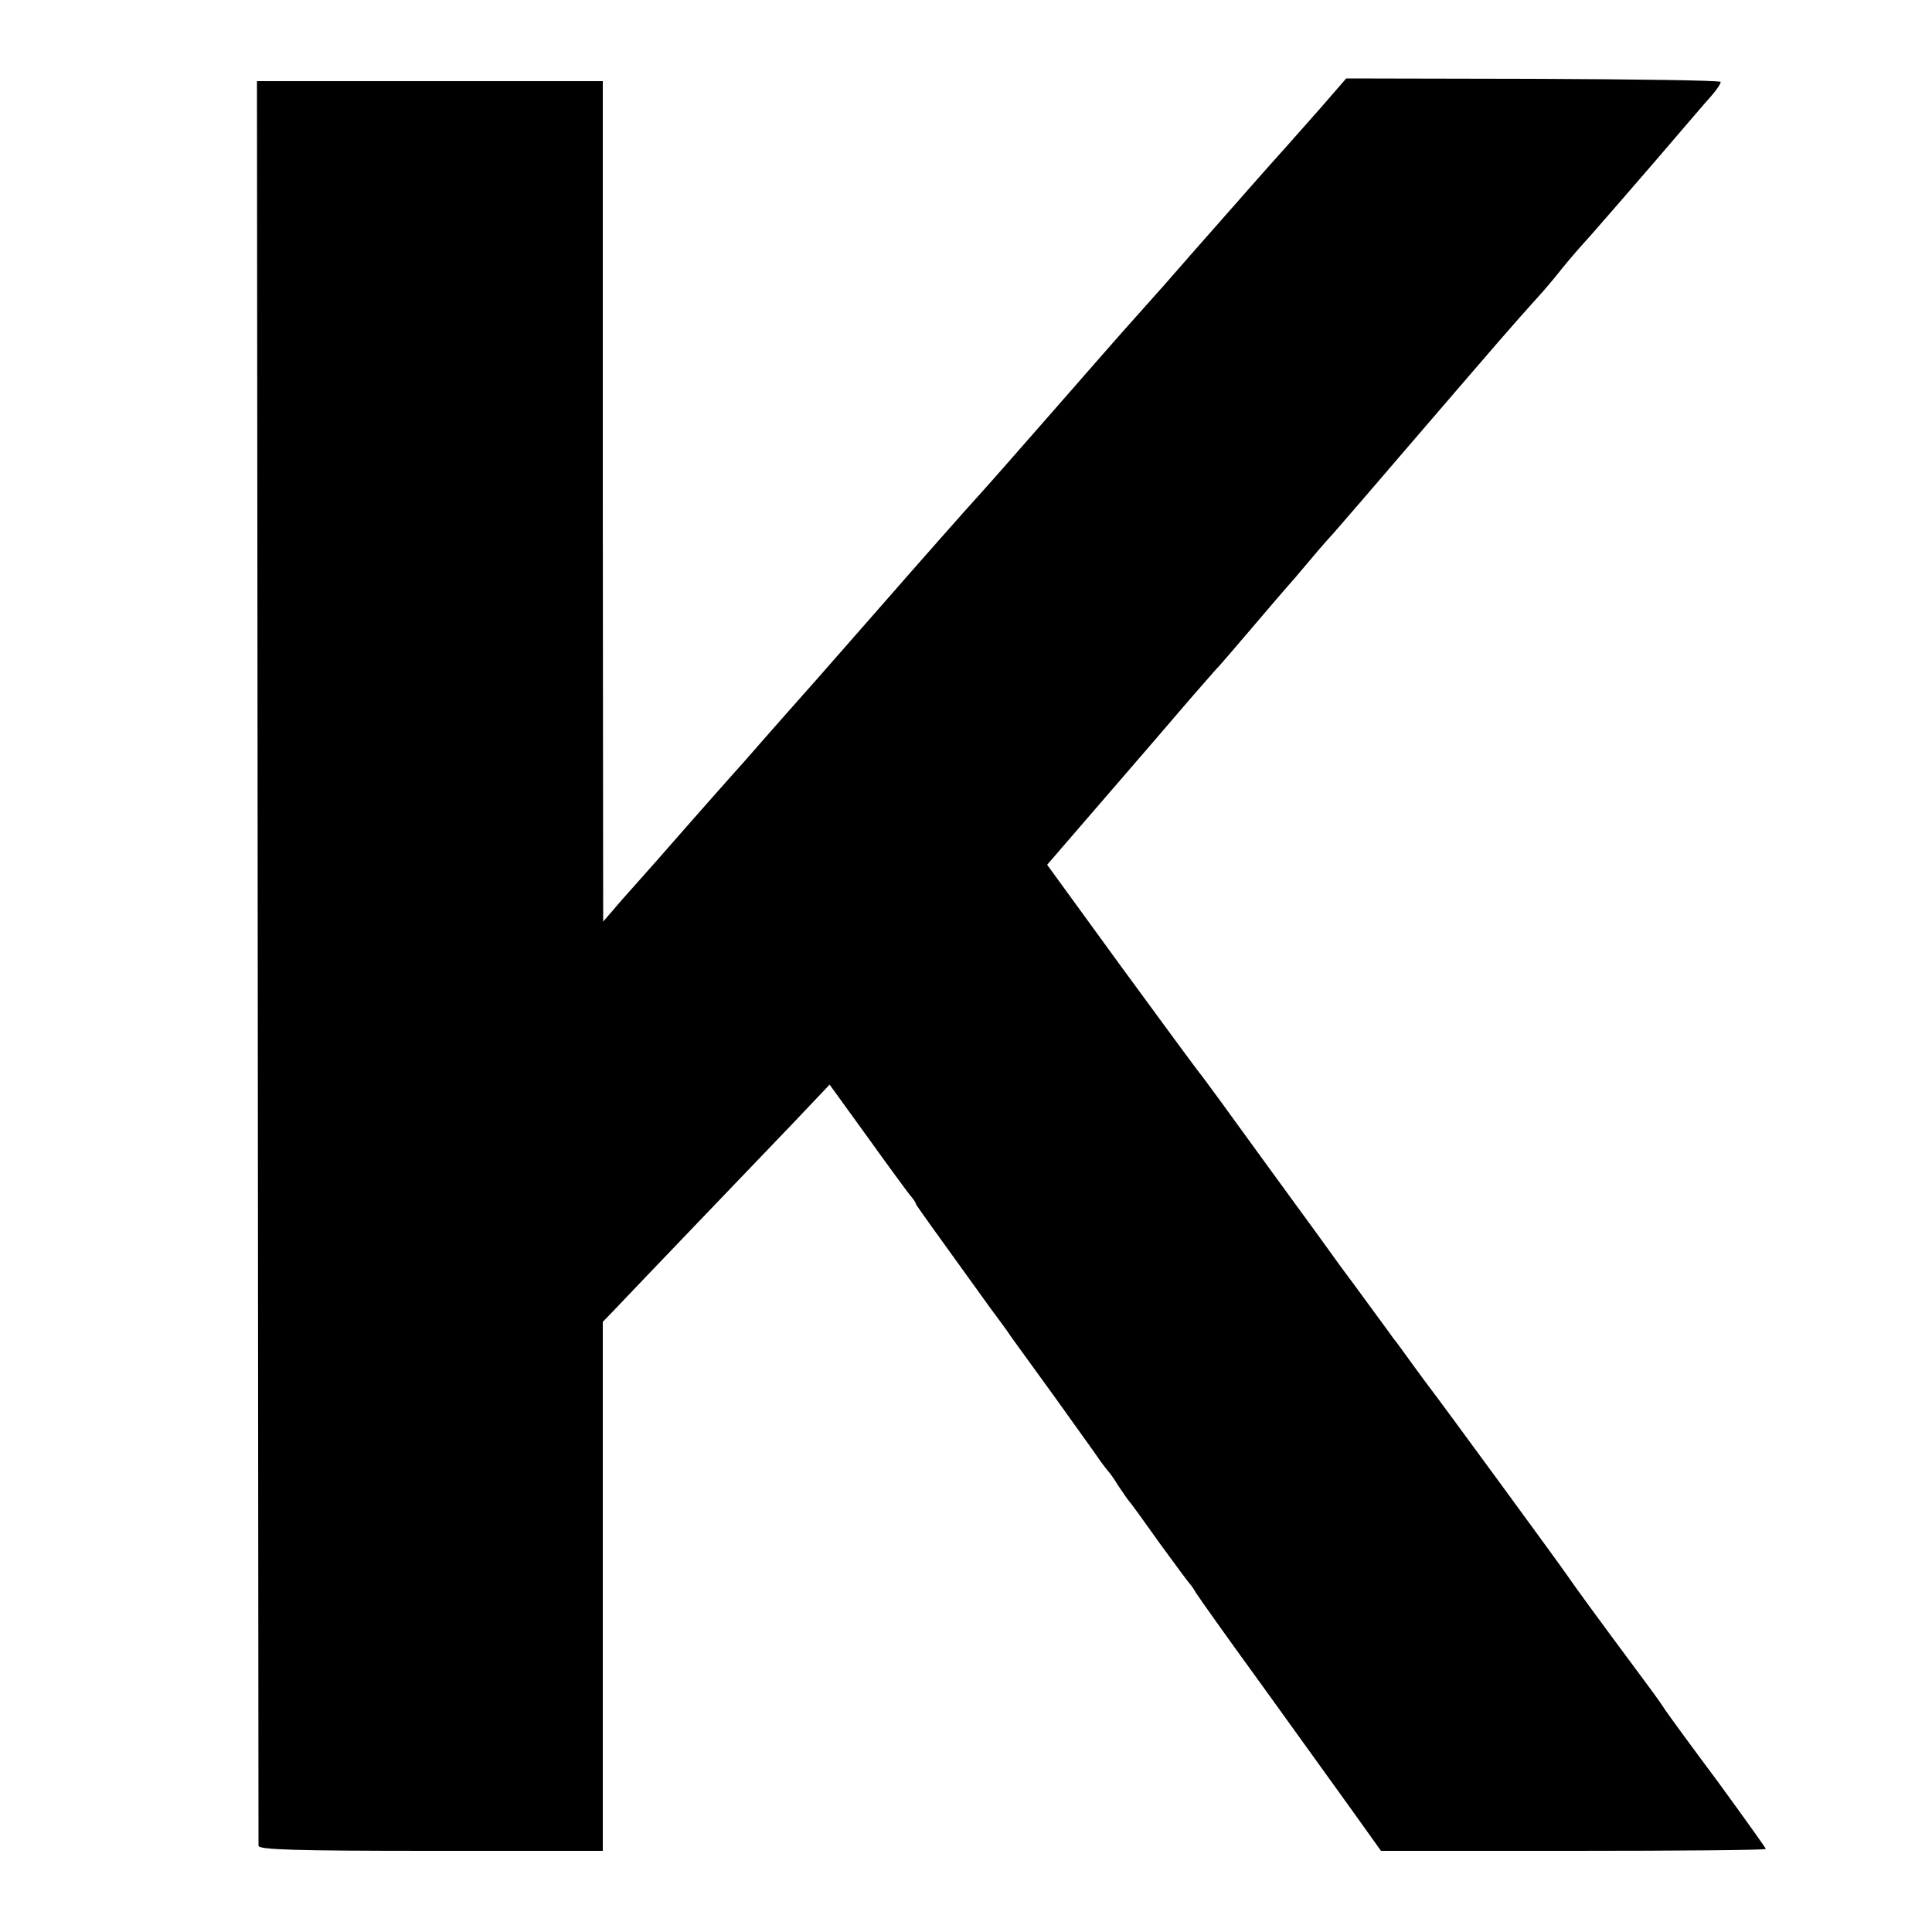 <?xml version="1.0" standalone="no"?>
<!DOCTYPE svg PUBLIC "-//W3C//DTD SVG 20010904//EN"
 "http://www.w3.org/TR/2001/REC-SVG-20010904/DTD/svg10.dtd">
<svg version="1.0" xmlns="http://www.w3.org/2000/svg"
 width="500pt" height="500pt" viewBox="0 0 500 500"
 preserveAspectRatio="xMidYMid meet">
<g transform="translate(0,500) scale(0.1,-0.1)"
fill="#000000" stroke="none">
<path d="M3418 4721 c-37 -42 -75 -85 -85 -96 -10 -11 -70 -78 -133 -150 -63
-71 -148 -168 -189 -215 -42 -47 -90 -101 -107 -120 -17 -19 -100 -114 -184
-210 -84 -96 -171 -195 -194 -220 -23 -25 -138 -155 -256 -290 -118 -135 -217
-247 -220 -250 -3 -3 -36 -41 -75 -85 -38 -44 -72 -82 -75 -85 -3 -3 -54 -61
-115 -130 -60 -69 -124 -141 -141 -160 -17 -19 -43 -48 -57 -65 l-26 -30 -1
1088 0 1087 -447 0 -448 0 2 -2277 c1 -1253 2 -2284 2 -2290 1 -10 97 -13 446
-13 l445 0 0 685 0 684 28 29 c51 54 376 393 468 489 l91 96 97 -134 c53 -74
103 -142 111 -152 8 -9 15 -19 15 -22 0 -3 37 -54 192 -269 21 -28 46 -62 55
-76 10 -14 61 -84 113 -156 52 -73 102 -142 110 -154 8 -12 20 -28 25 -34 6
-6 19 -24 29 -41 11 -16 23 -34 28 -40 5 -5 41 -55 80 -110 40 -55 75 -102 78
-105 3 -3 10 -13 15 -22 6 -10 84 -120 175 -245 90 -125 196 -272 234 -325
l70 -98 498 0 c274 0 498 2 498 5 0 2 -55 79 -122 171 -68 91 -130 176 -138
188 -16 25 -37 53 -86 119 -70 94 -150 203 -166 227 -18 27 -342 469 -355 485
-5 6 -26 35 -48 65 -22 30 -43 60 -48 65 -4 6 -32 44 -62 85 -30 41 -63 86
-73 99 -9 13 -94 130 -189 260 -94 130 -175 241 -180 246 -5 6 -95 128 -201
273 l-192 264 152 176 c84 97 182 211 217 252 36 41 67 77 70 80 4 3 44 50 91
105 47 55 87 102 90 105 3 3 30 34 60 70 30 36 58 67 61 70 3 3 104 120 224
260 204 237 238 277 305 351 14 15 41 47 60 71 19 24 53 63 76 88 22 25 96
110 165 190 68 79 135 158 149 173 14 16 24 32 23 35 -2 4 -220 7 -486 8
l-483 1 -66 -76z"/>
</g>
</svg>
